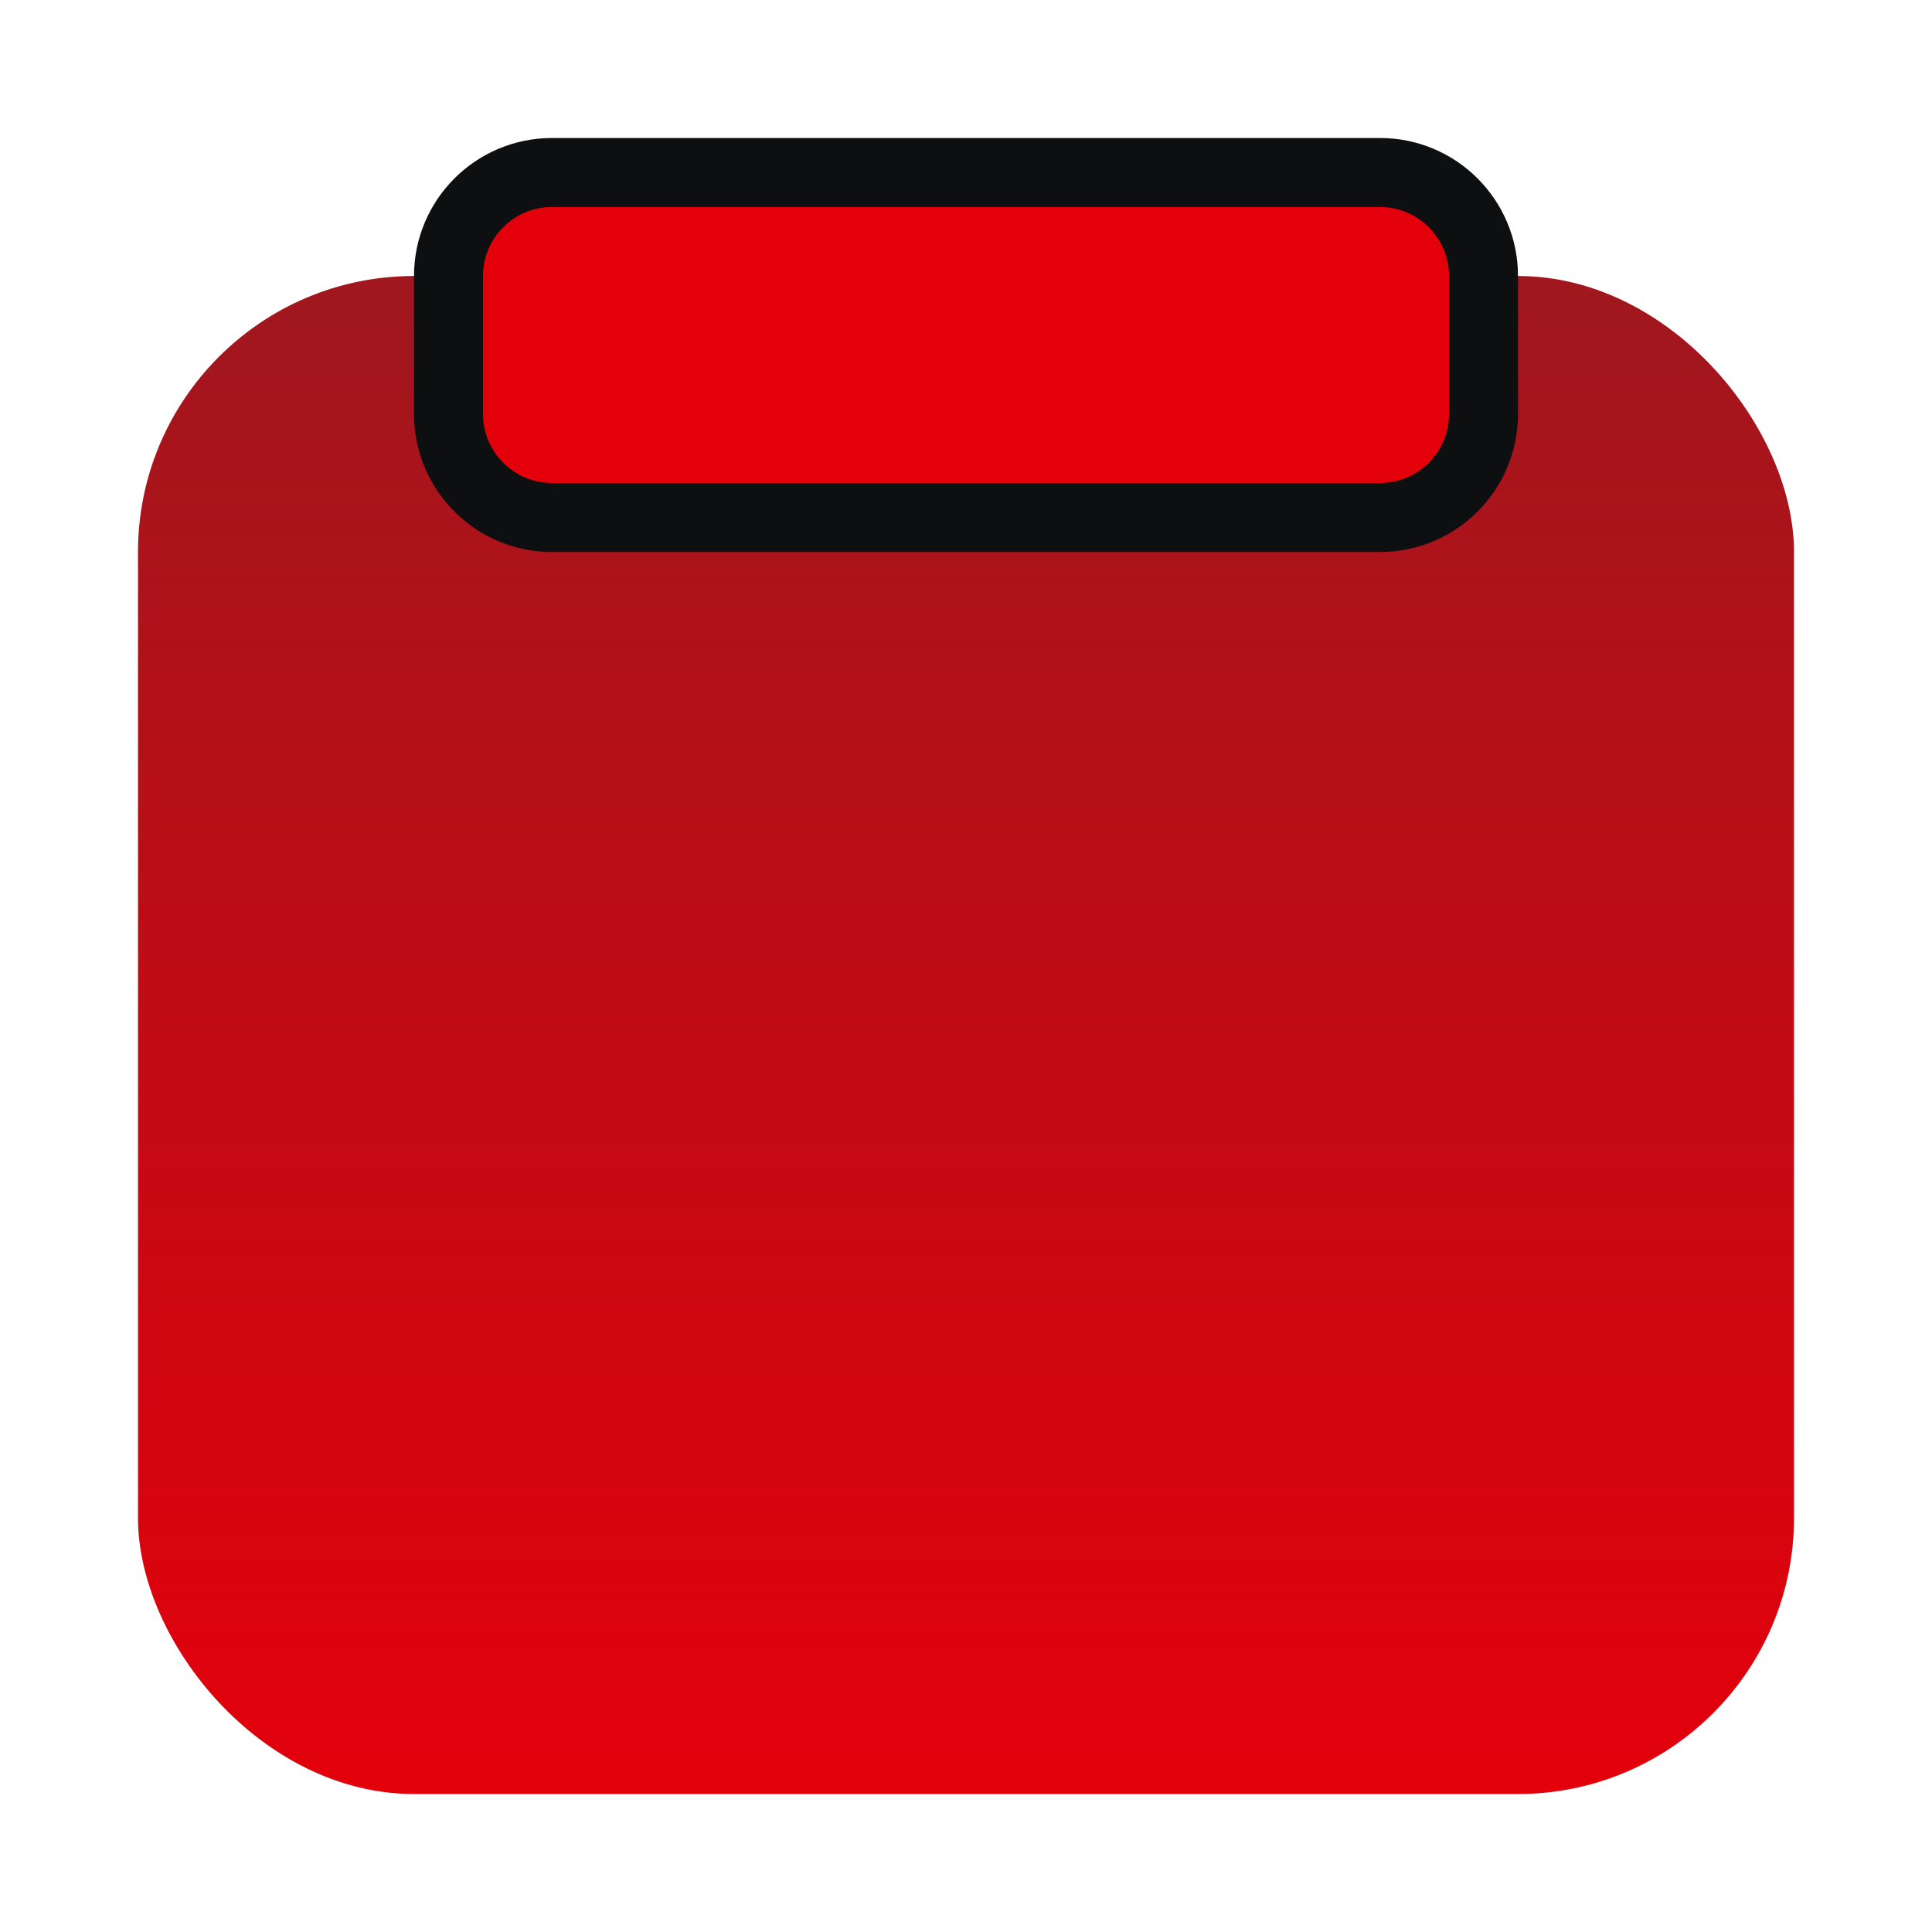 <svg width="28" height="28" viewBox="0 0 28 28" fill="none" xmlns="http://www.w3.org/2000/svg">
<rect x="2" y="4" width="24" height="22" rx="4" fill="url(#paint0_linear)"/>
<path d="M6.5 4C6.5 3.172 7.172 2.5 8 2.5H20C20.828 2.5 21.5 3.172 21.5 4V6C21.5 6.828 20.828 7.5 20 7.5H8C7.172 7.5 6.5 6.828 6.5 6V4Z" fill="#E3000B" stroke="#0E0F11"/>
<defs>
<linearGradient id="paint0_linear" x1="14" y1="4" x2="14" y2="26" gradientUnits="userSpaceOnUse">
<stop stop-color="#A0171E"/>
<stop offset="1" stop-color="#E3000B"/>
</linearGradient>
</defs>
</svg>
